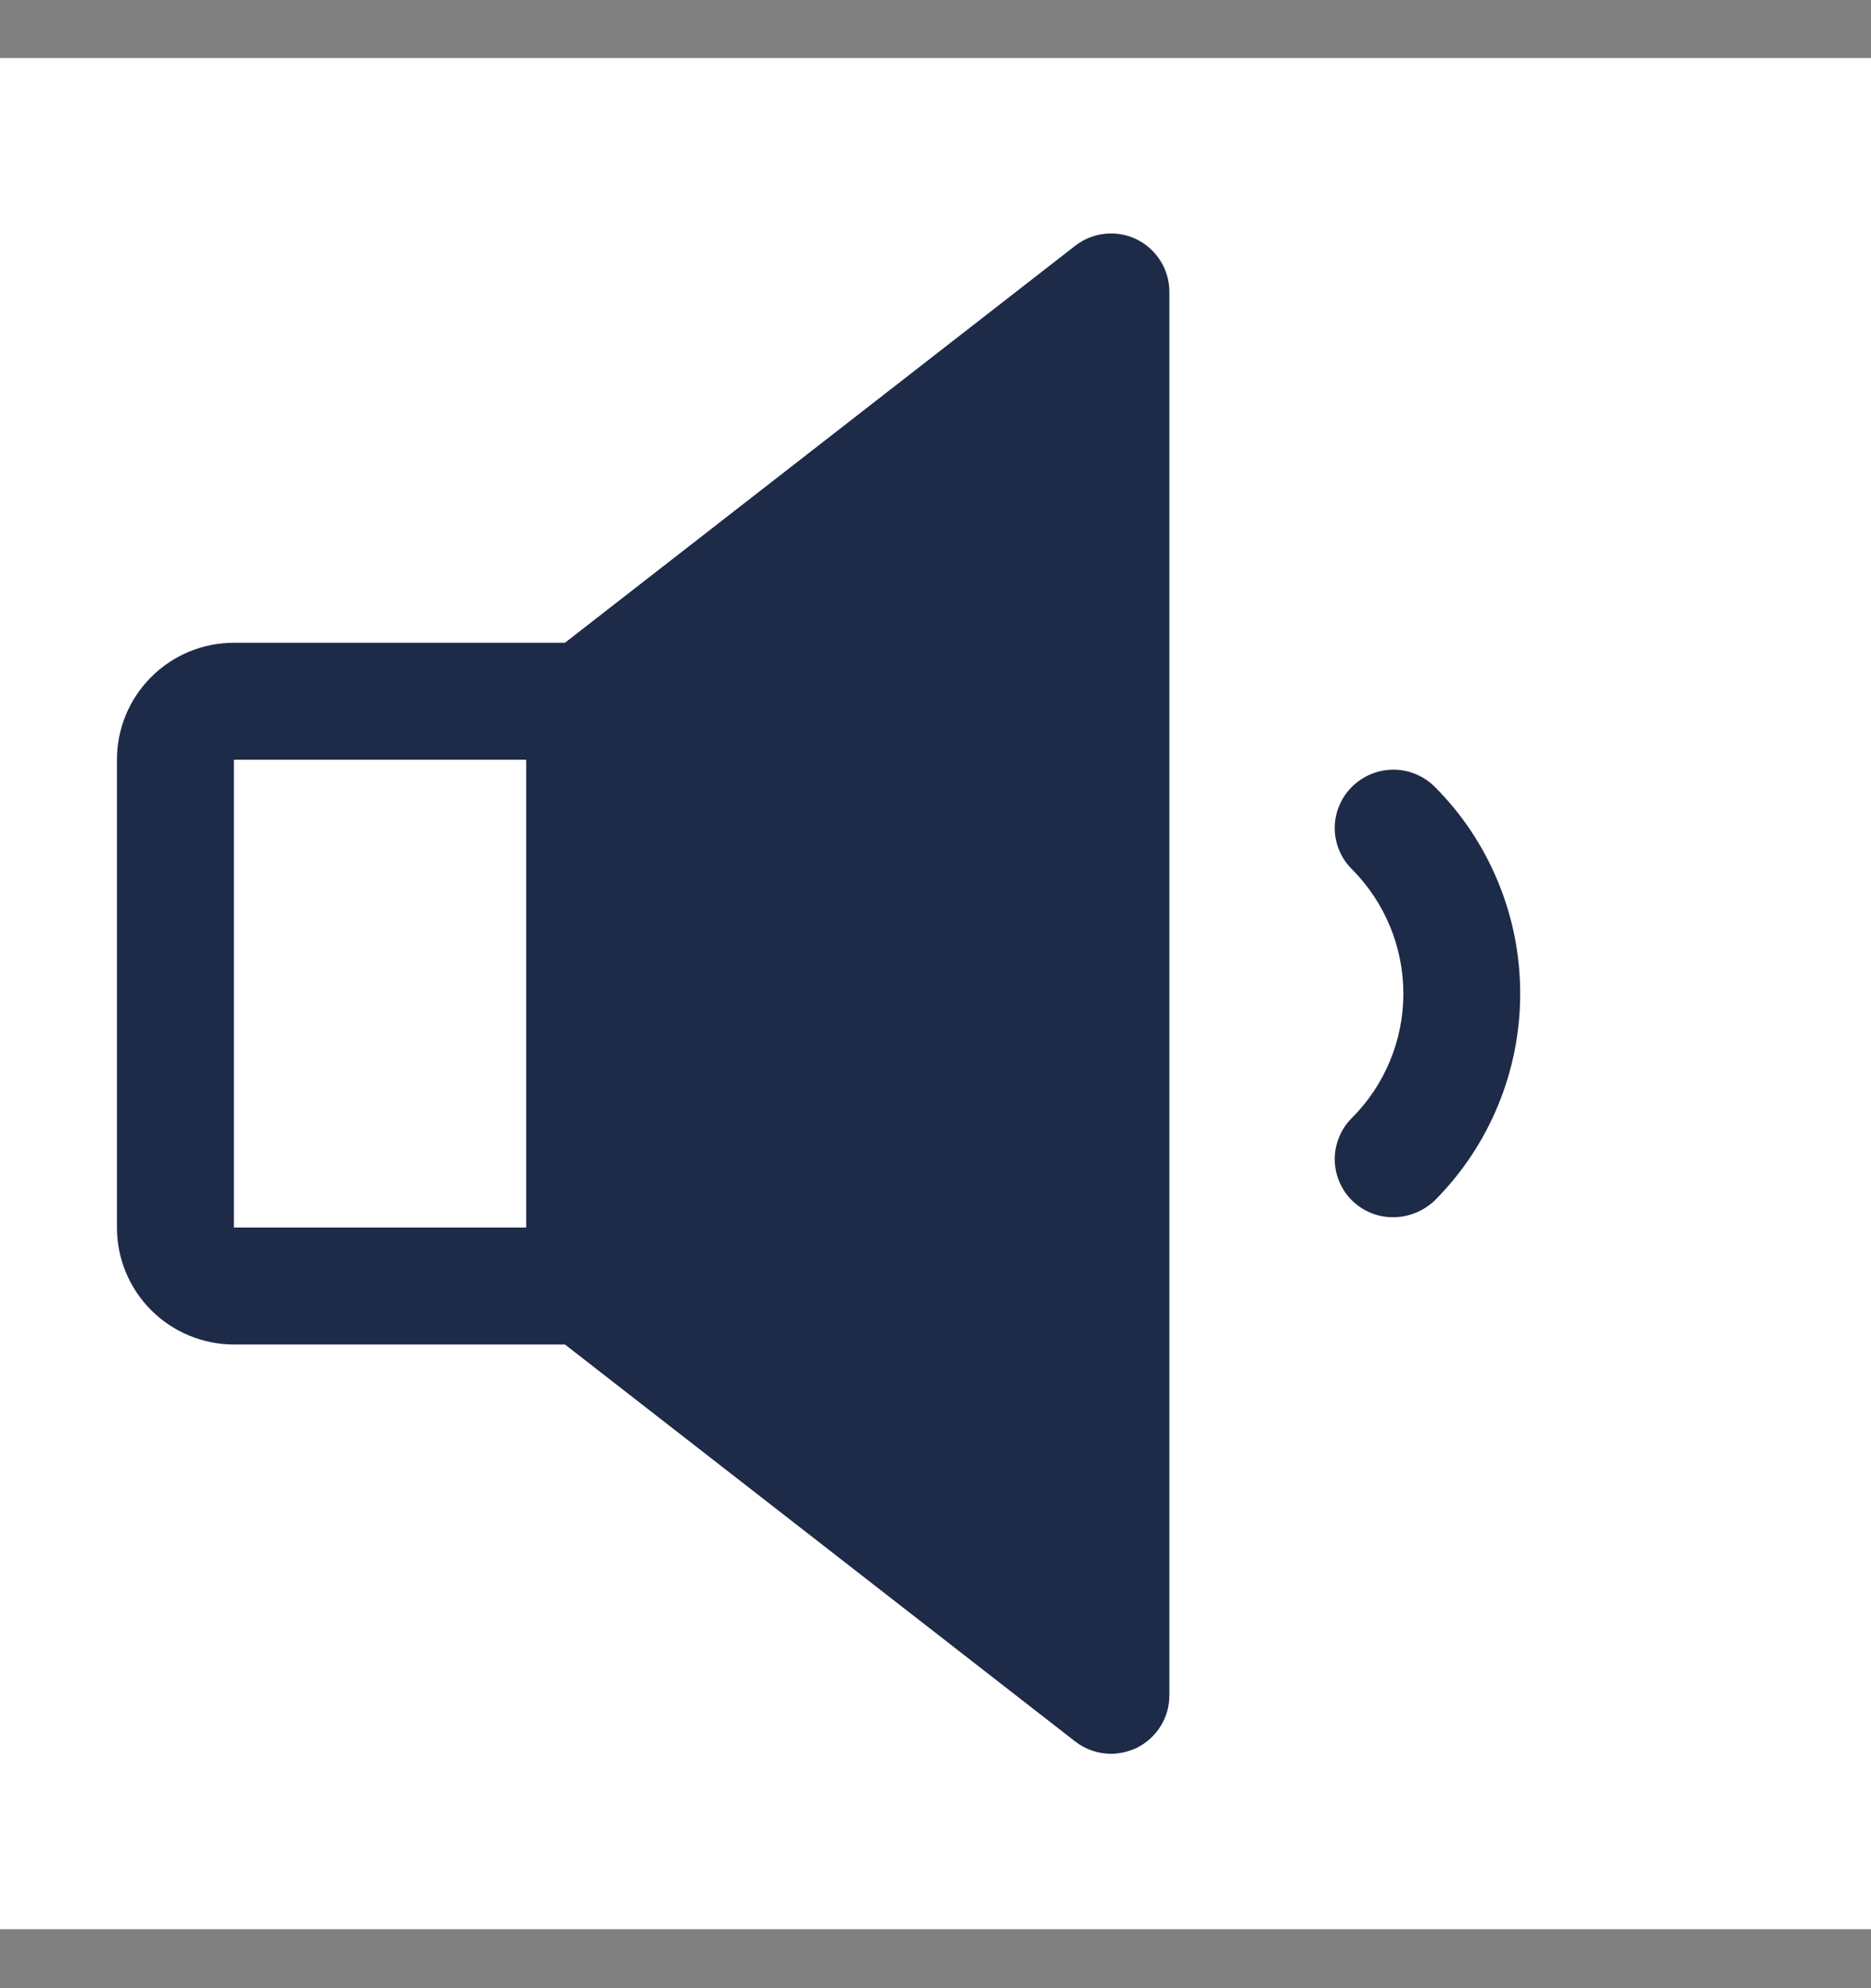 <svg width="16" height="17" viewBox="0 0 16 17" fill="none" xmlns="http://www.w3.org/2000/svg">
<rect x="0" y="0" width="16" height="17" fill="#808080" stroke="none"/>
<rect width="16" height="16" transform="translate(0 0.496)" fill="white"/>
<path d="M9.719 2.046C9.635 2.005 9.541 1.989 9.448 1.999C9.355 2.009 9.267 2.045 9.194 2.102L4.831 5.496H2C1.735 5.496 1.48 5.601 1.293 5.789C1.105 5.976 1 6.231 1 6.496V10.496C1 10.761 1.105 11.015 1.293 11.203C1.48 11.39 1.735 11.496 2 11.496H4.831L9.194 14.89C9.281 14.958 9.389 14.995 9.5 14.996C9.576 14.995 9.65 14.978 9.719 14.946C9.803 14.905 9.874 14.841 9.924 14.761C9.974 14.682 10 14.59 10 14.496V2.496C10 2.402 9.974 2.31 9.924 2.231C9.874 2.151 9.803 2.087 9.719 2.046ZM2 6.496H4.5V10.496H2V6.496ZM13 8.496C13 8.824 12.936 9.15 12.81 9.453C12.685 9.757 12.501 10.032 12.269 10.265C12.173 10.356 12.045 10.408 11.912 10.408C11.781 10.408 11.656 10.357 11.562 10.265C11.515 10.219 11.478 10.164 11.453 10.103C11.427 10.042 11.414 9.977 11.414 9.912C11.414 9.846 11.427 9.781 11.453 9.72C11.478 9.659 11.515 9.604 11.562 9.558C11.843 9.276 12.001 8.894 12.001 8.496C12.001 8.098 11.843 7.716 11.562 7.433C11.515 7.387 11.478 7.332 11.453 7.272C11.427 7.211 11.414 7.146 11.414 7.08C11.414 7.014 11.427 6.949 11.453 6.889C11.478 6.828 11.515 6.773 11.562 6.727C11.656 6.634 11.783 6.581 11.916 6.581C12.048 6.581 12.175 6.634 12.269 6.727C12.501 6.959 12.685 7.235 12.81 7.539C12.936 7.842 13 8.167 13 8.496Z" fill="#1D2B49"/>
</svg>
